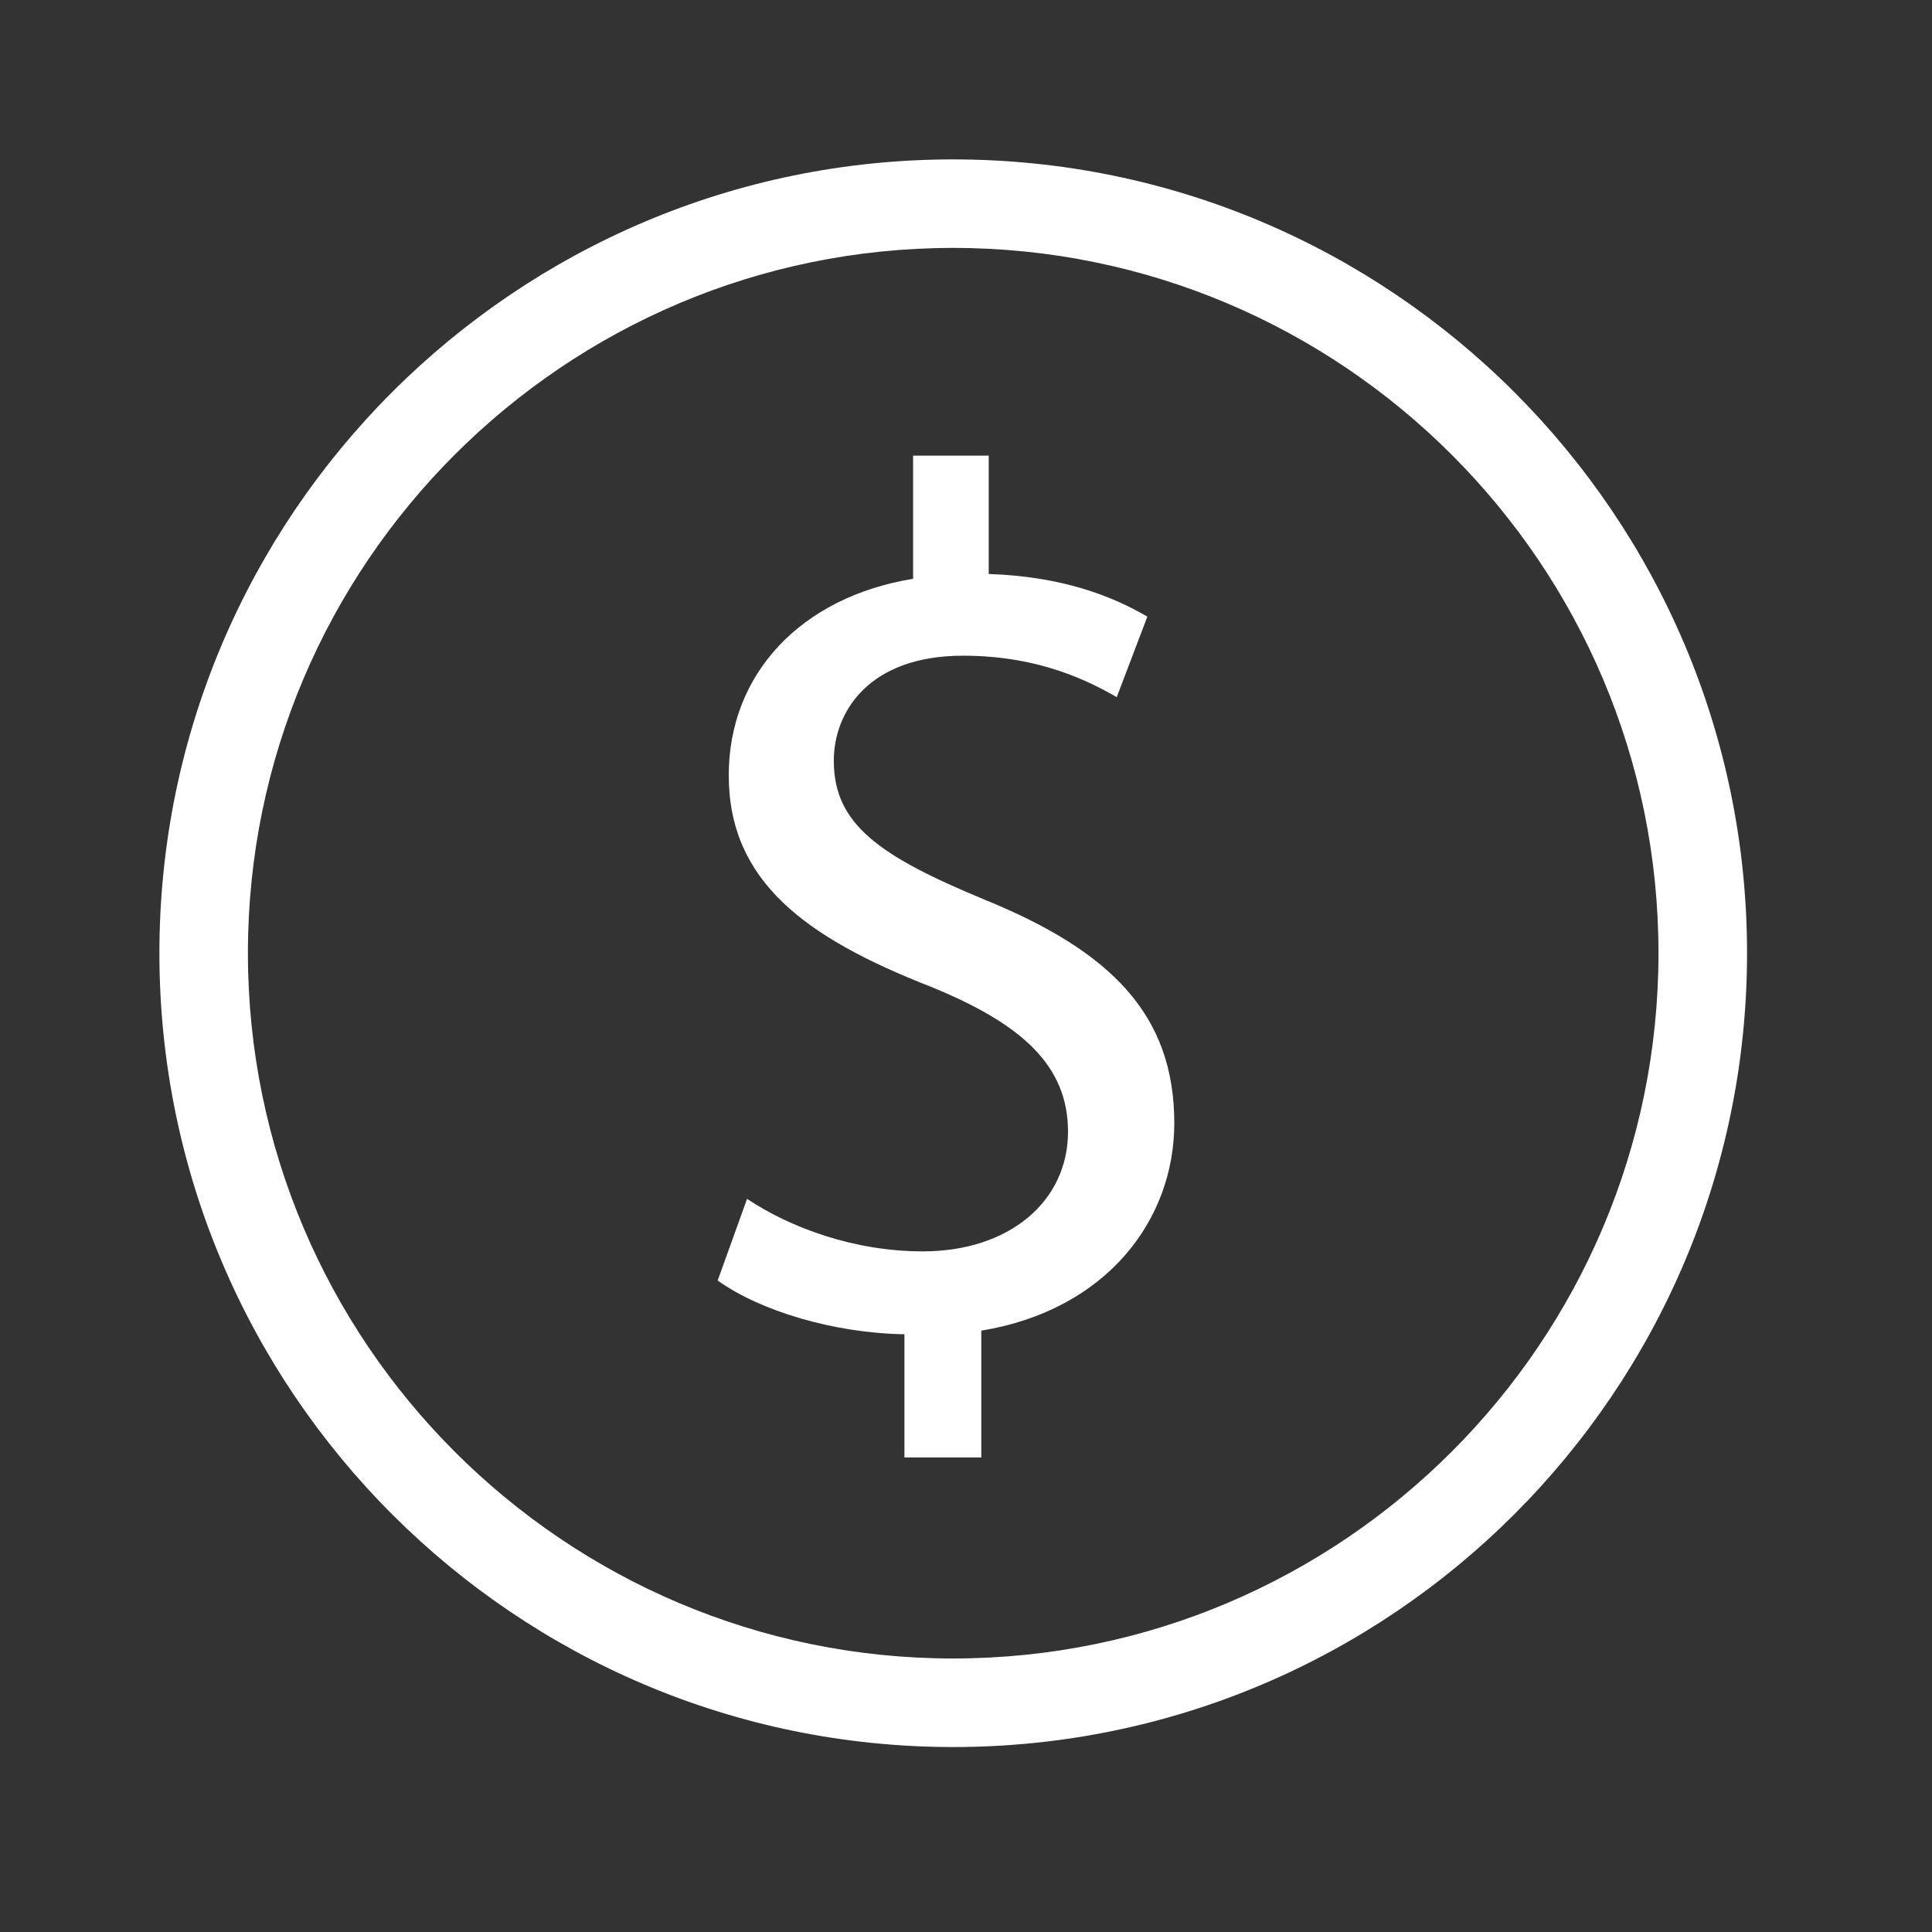 <svg xmlns="http://www.w3.org/2000/svg" xmlns:xlink="http://www.w3.org/1999/xlink" width="50" zoomAndPan="magnify" viewBox="0 0 37.5 37.5" height="50" preserveAspectRatio="xMidYMid meet" version="1.0"><rect x="0" y="0" width="37.5" height="37.5" fill="#333333" stroke="none"/><defs><clipPath id="bad24ea15d"><path d="M 3.094 3.094 L 34 3.094 L 34 34 L 3.094 34 Z M 3.094 3.094 " clip-rule="nonzero"/></clipPath></defs><path fill="#ffffff" d="M 19.117 17.465 C 17.059 16.613 16.184 15.996 16.184 14.766 C 16.184 13.816 16.867 12.727 18.691 12.727 C 20.211 12.727 21.18 13.25 21.676 13.531 L 22.27 11.969 C 21.582 11.566 20.609 11.188 19.191 11.141 L 19.191 8.844 L 17.723 8.844 L 17.723 11.234 C 15.543 11.59 14.145 13.082 14.145 15.047 C 14.145 17.109 15.637 18.199 18.055 19.148 C 19.805 19.859 20.73 20.664 20.73 21.965 C 20.73 23.316 19.594 24.289 17.91 24.289 C 16.586 24.289 15.352 23.836 14.5 23.27 L 13.93 24.855 C 14.762 25.449 16.184 25.875 17.555 25.898 L 17.555 28.289 L 19.047 28.289 L 19.047 25.828 C 21.488 25.426 22.793 23.672 22.793 21.801 C 22.793 19.691 21.559 18.461 19.117 17.465 Z M 19.117 17.465 " fill-opacity="1" fill-rule="nonzero"/><g clip-path="url(#bad24ea15d)"><path fill="#ffffff" d="M 18.5 3.094 C 10.004 3.094 3.094 10.004 3.094 18.5 C 3.094 27 10.004 33.91 18.5 33.91 C 27 33.91 33.91 27 33.91 18.5 C 33.91 10.004 27 3.094 18.5 3.094 Z M 18.5 32.191 C 10.953 32.191 4.812 26.051 4.812 18.5 C 4.812 10.953 10.953 4.812 18.5 4.812 C 26.051 4.812 32.191 10.953 32.191 18.5 C 32.191 26.051 26.051 32.191 18.5 32.191 Z M 18.5 32.191 " fill-opacity="1" fill-rule="nonzero"/></g></svg>